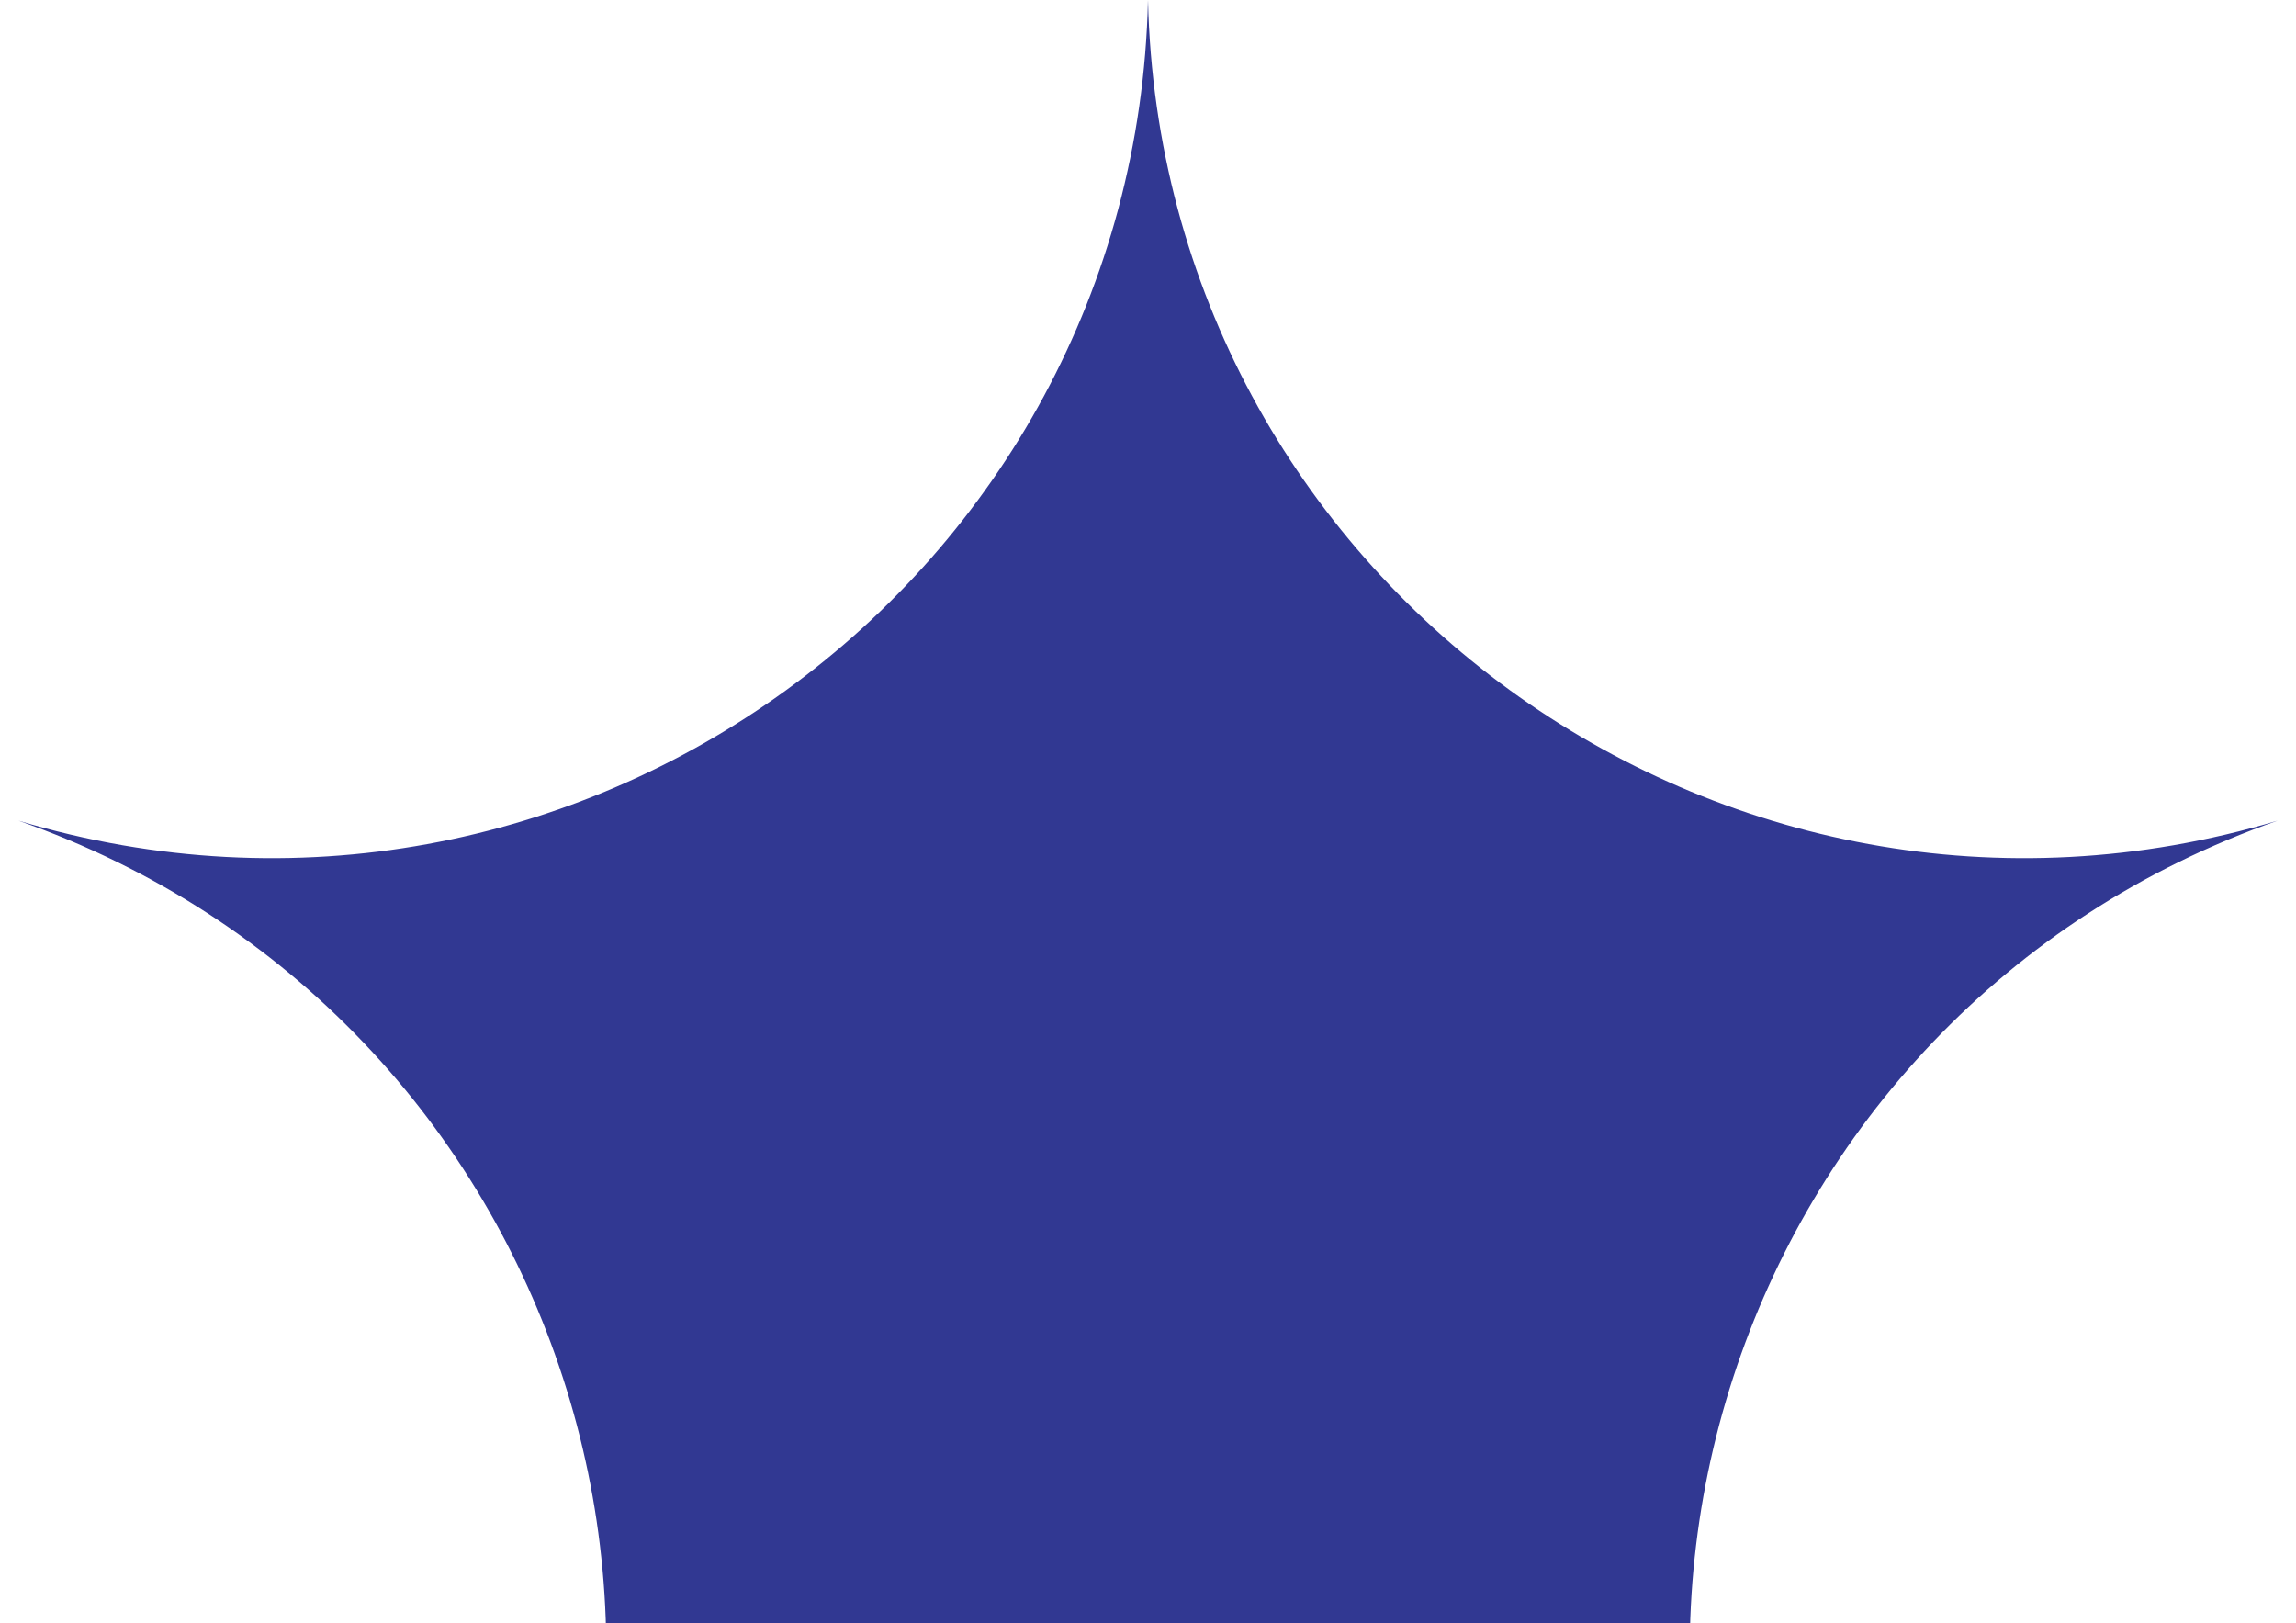 <svg width="116" height="82" viewBox="0 0 116 82" fill="none" xmlns="http://www.w3.org/2000/svg">
<path d="M58 0C58.674 29.267 87.021 49.861 115.063 41.459C87.437 51.144 76.61 84.467 93.267 108.541C75.519 85.26 40.481 85.26 22.733 108.541C39.39 84.467 28.563 51.144 0.937 41.459C28.979 49.861 57.326 29.267 58 0Z" fill="#313892"/>
</svg>
